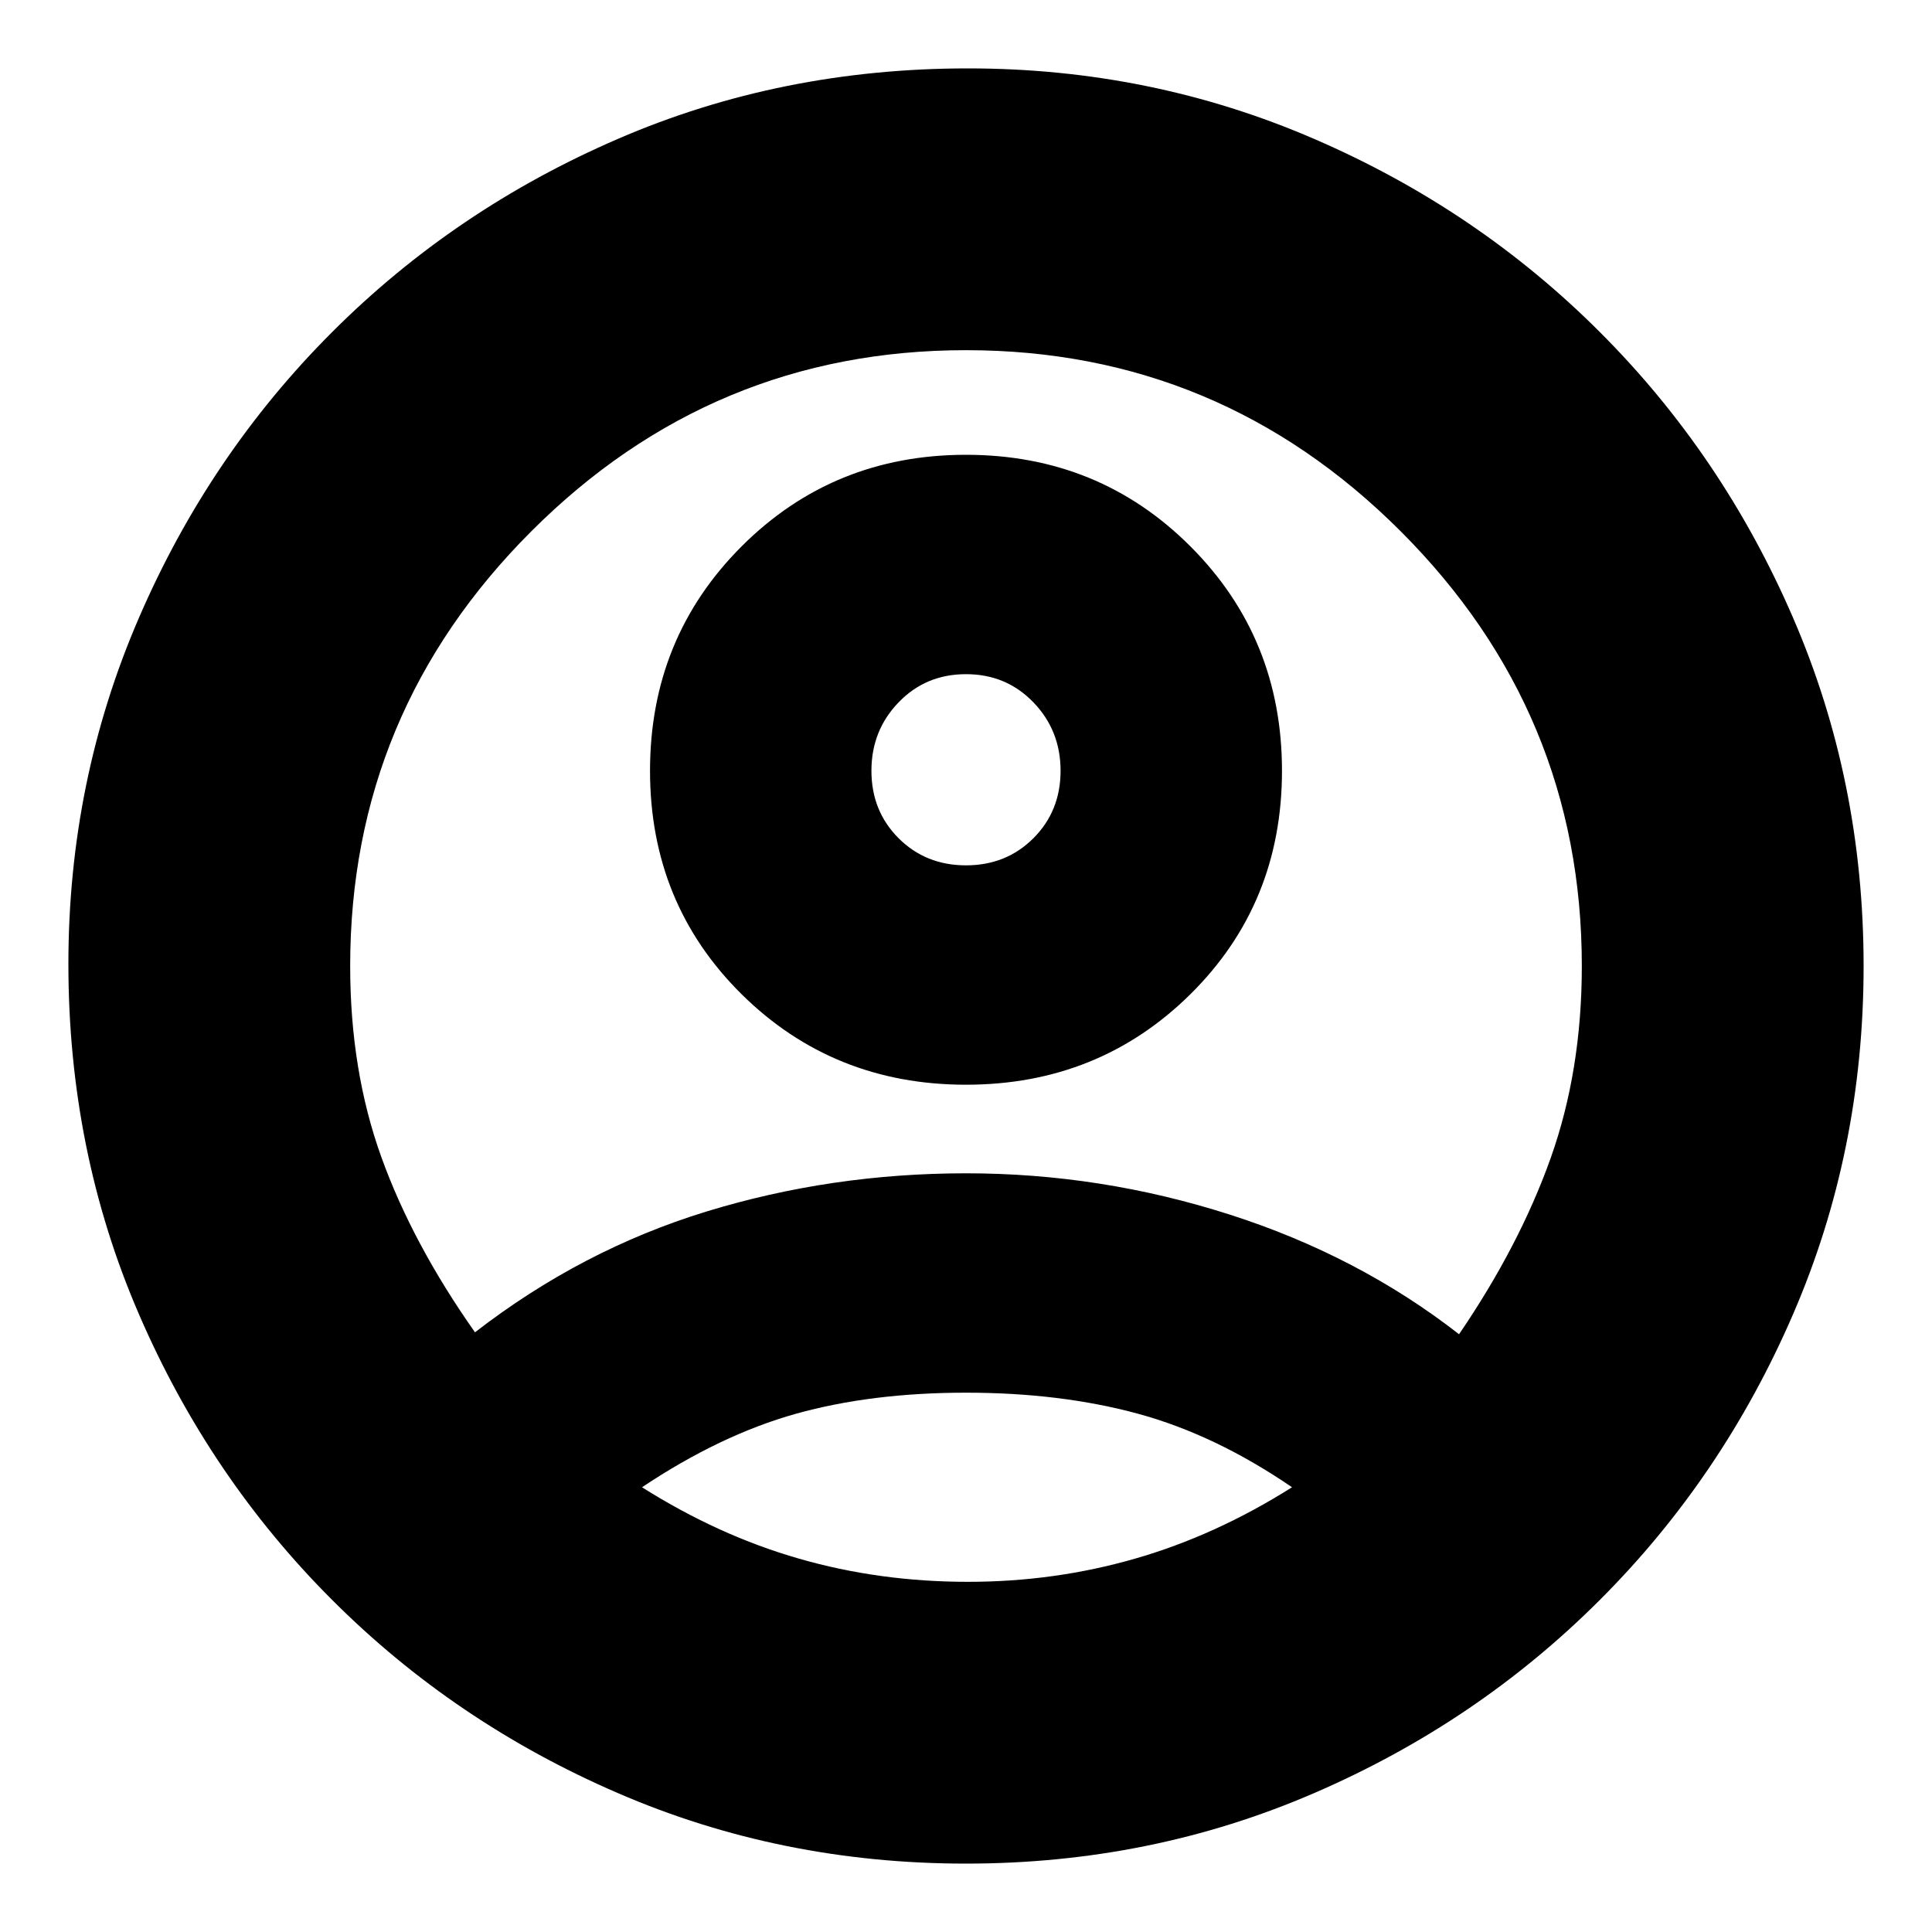 <svg xmlns="http://www.w3.org/2000/svg" height="20" width="20"><path d="M4.917 13.792Q6.021 12.938 7.312 12.542Q8.604 12.146 10 12.146Q11.396 12.146 12.729 12.573Q14.062 13 15.104 13.812Q15.729 12.896 16.052 11.99Q16.375 11.083 16.375 10Q16.375 7.375 14.5 5.5Q12.625 3.625 10 3.625Q7.375 3.625 5.5 5.5Q3.625 7.375 3.625 10Q3.625 11.083 3.948 11.979Q4.271 12.875 4.917 13.792ZM10 11.229Q8.625 11.229 7.677 10.292Q6.729 9.354 6.729 7.979Q6.729 6.604 7.677 5.656Q8.625 4.708 10 4.708Q11.375 4.708 12.323 5.656Q13.271 6.604 13.271 7.979Q13.271 9.354 12.323 10.292Q11.375 11.229 10 11.229ZM10 19.292Q8.083 19.292 6.396 18.562Q4.708 17.833 3.438 16.562Q2.167 15.292 1.438 13.604Q0.708 11.917 0.708 9.979Q0.708 8.083 1.438 6.396Q2.167 4.708 3.438 3.438Q4.708 2.167 6.396 1.438Q8.083 0.708 10.021 0.708Q11.917 0.708 13.604 1.438Q15.292 2.167 16.562 3.438Q17.833 4.708 18.562 6.396Q19.292 8.083 19.292 10Q19.292 11.917 18.562 13.604Q17.833 15.292 16.562 16.562Q15.292 17.833 13.604 18.562Q11.917 19.292 10 19.292ZM10.021 16.375Q10.917 16.375 11.75 16.135Q12.583 15.896 13.375 15.396Q12.583 14.854 11.781 14.635Q10.979 14.417 10 14.417Q9.021 14.417 8.24 14.635Q7.458 14.854 6.646 15.396Q7.438 15.896 8.271 16.135Q9.104 16.375 10.021 16.375ZM10 8.958Q10.417 8.958 10.698 8.677Q10.979 8.396 10.979 7.979Q10.979 7.562 10.698 7.271Q10.417 6.979 10 6.979Q9.583 6.979 9.302 7.271Q9.021 7.562 9.021 7.979Q9.021 8.396 9.302 8.677Q9.583 8.958 10 8.958ZM10 7.979Q10 7.979 10 7.979Q10 7.979 10 7.979Q10 7.979 10 7.979Q10 7.979 10 7.979Q10 7.979 10 7.979Q10 7.979 10 7.979Q10 7.979 10 7.979Q10 7.979 10 7.979ZM10.021 15.396Q10.021 15.396 10.021 15.396Q10.021 15.396 10.021 15.396Q10.021 15.396 10.021 15.396Q10.021 15.396 10.021 15.396Q10.021 15.396 10.021 15.396Q10.021 15.396 10.021 15.396Q10.021 15.396 10.021 15.396Q10.021 15.396 10.021 15.396Z"/></svg>